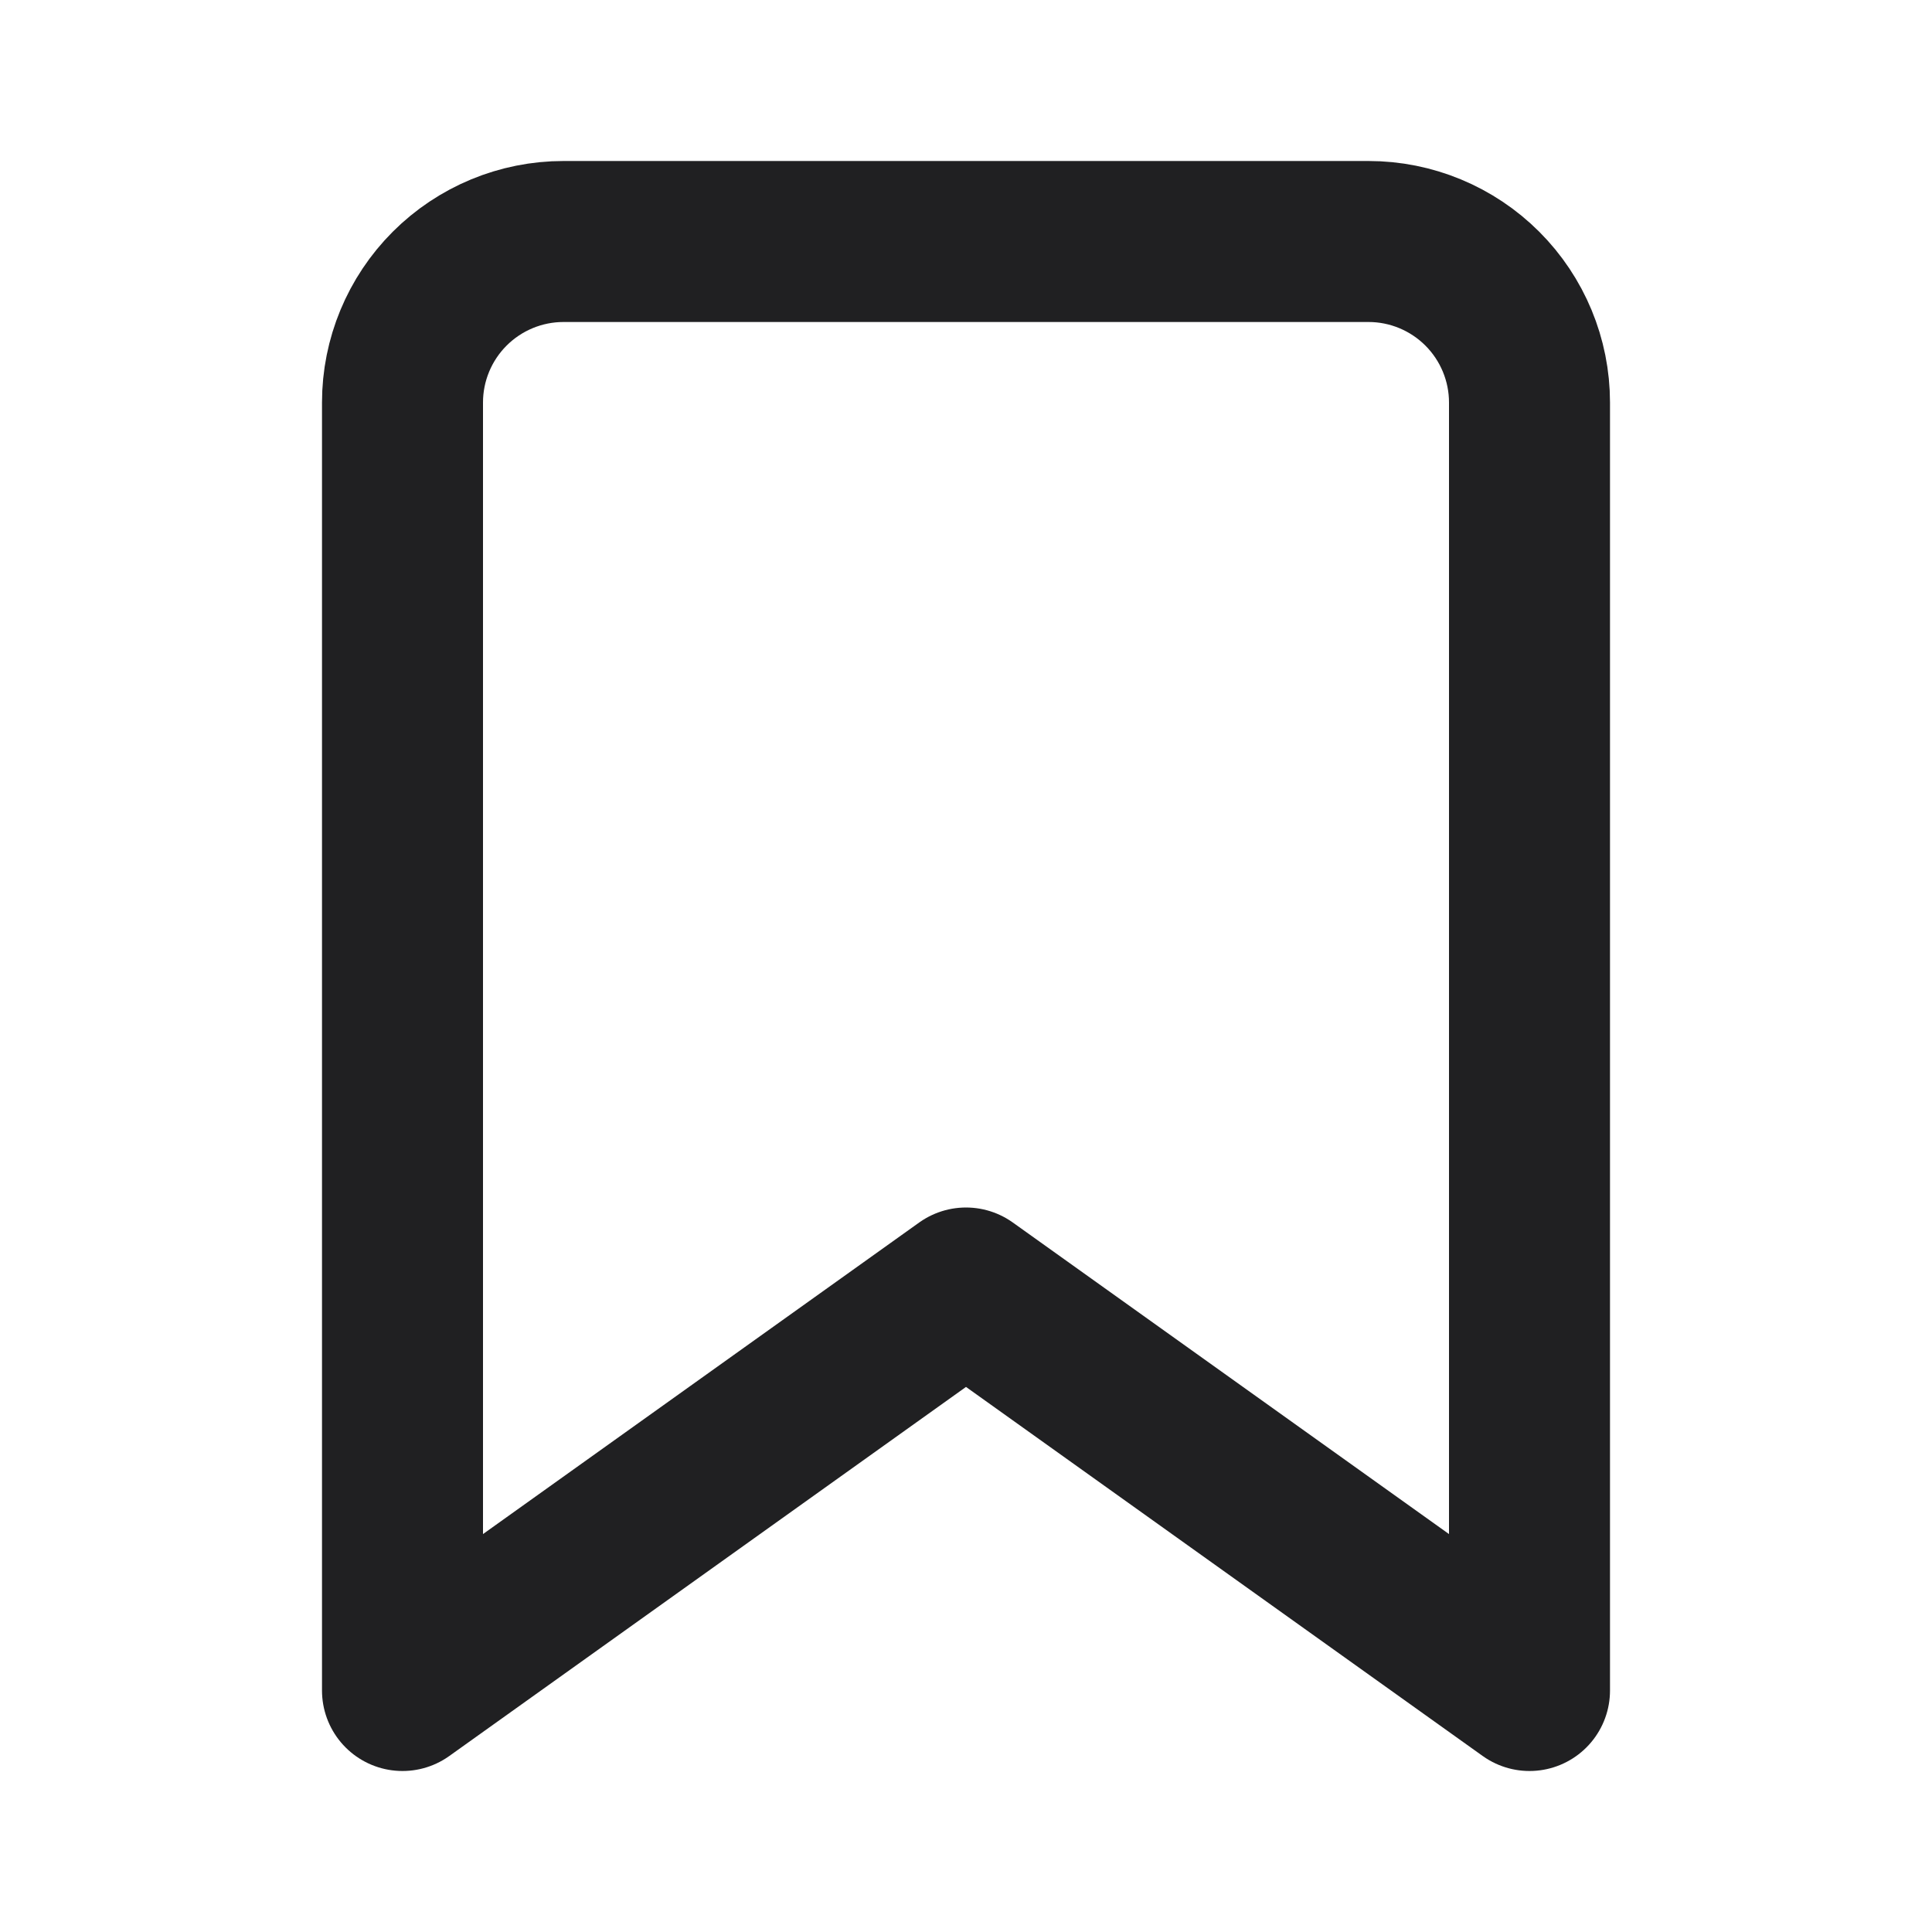 <svg xmlns="http://www.w3.org/2000/svg" width="24" height="24" viewBox="0 0 24 24" fill="none">
<g id="Bookmark">
<path id="Icon" d="M19 21L12 16L5 21V5C5 4.47 5.211 3.961 5.586 3.586C5.961 3.211 6.47 3 7 3H17C17.53 3 18.039 3.211 18.414 3.586C18.789 3.961 19 4.47 19 5V21Z" stroke="#202022" stroke-width="2" stroke-linecap="round" stroke-linejoin="round"/>
</g>
</svg>